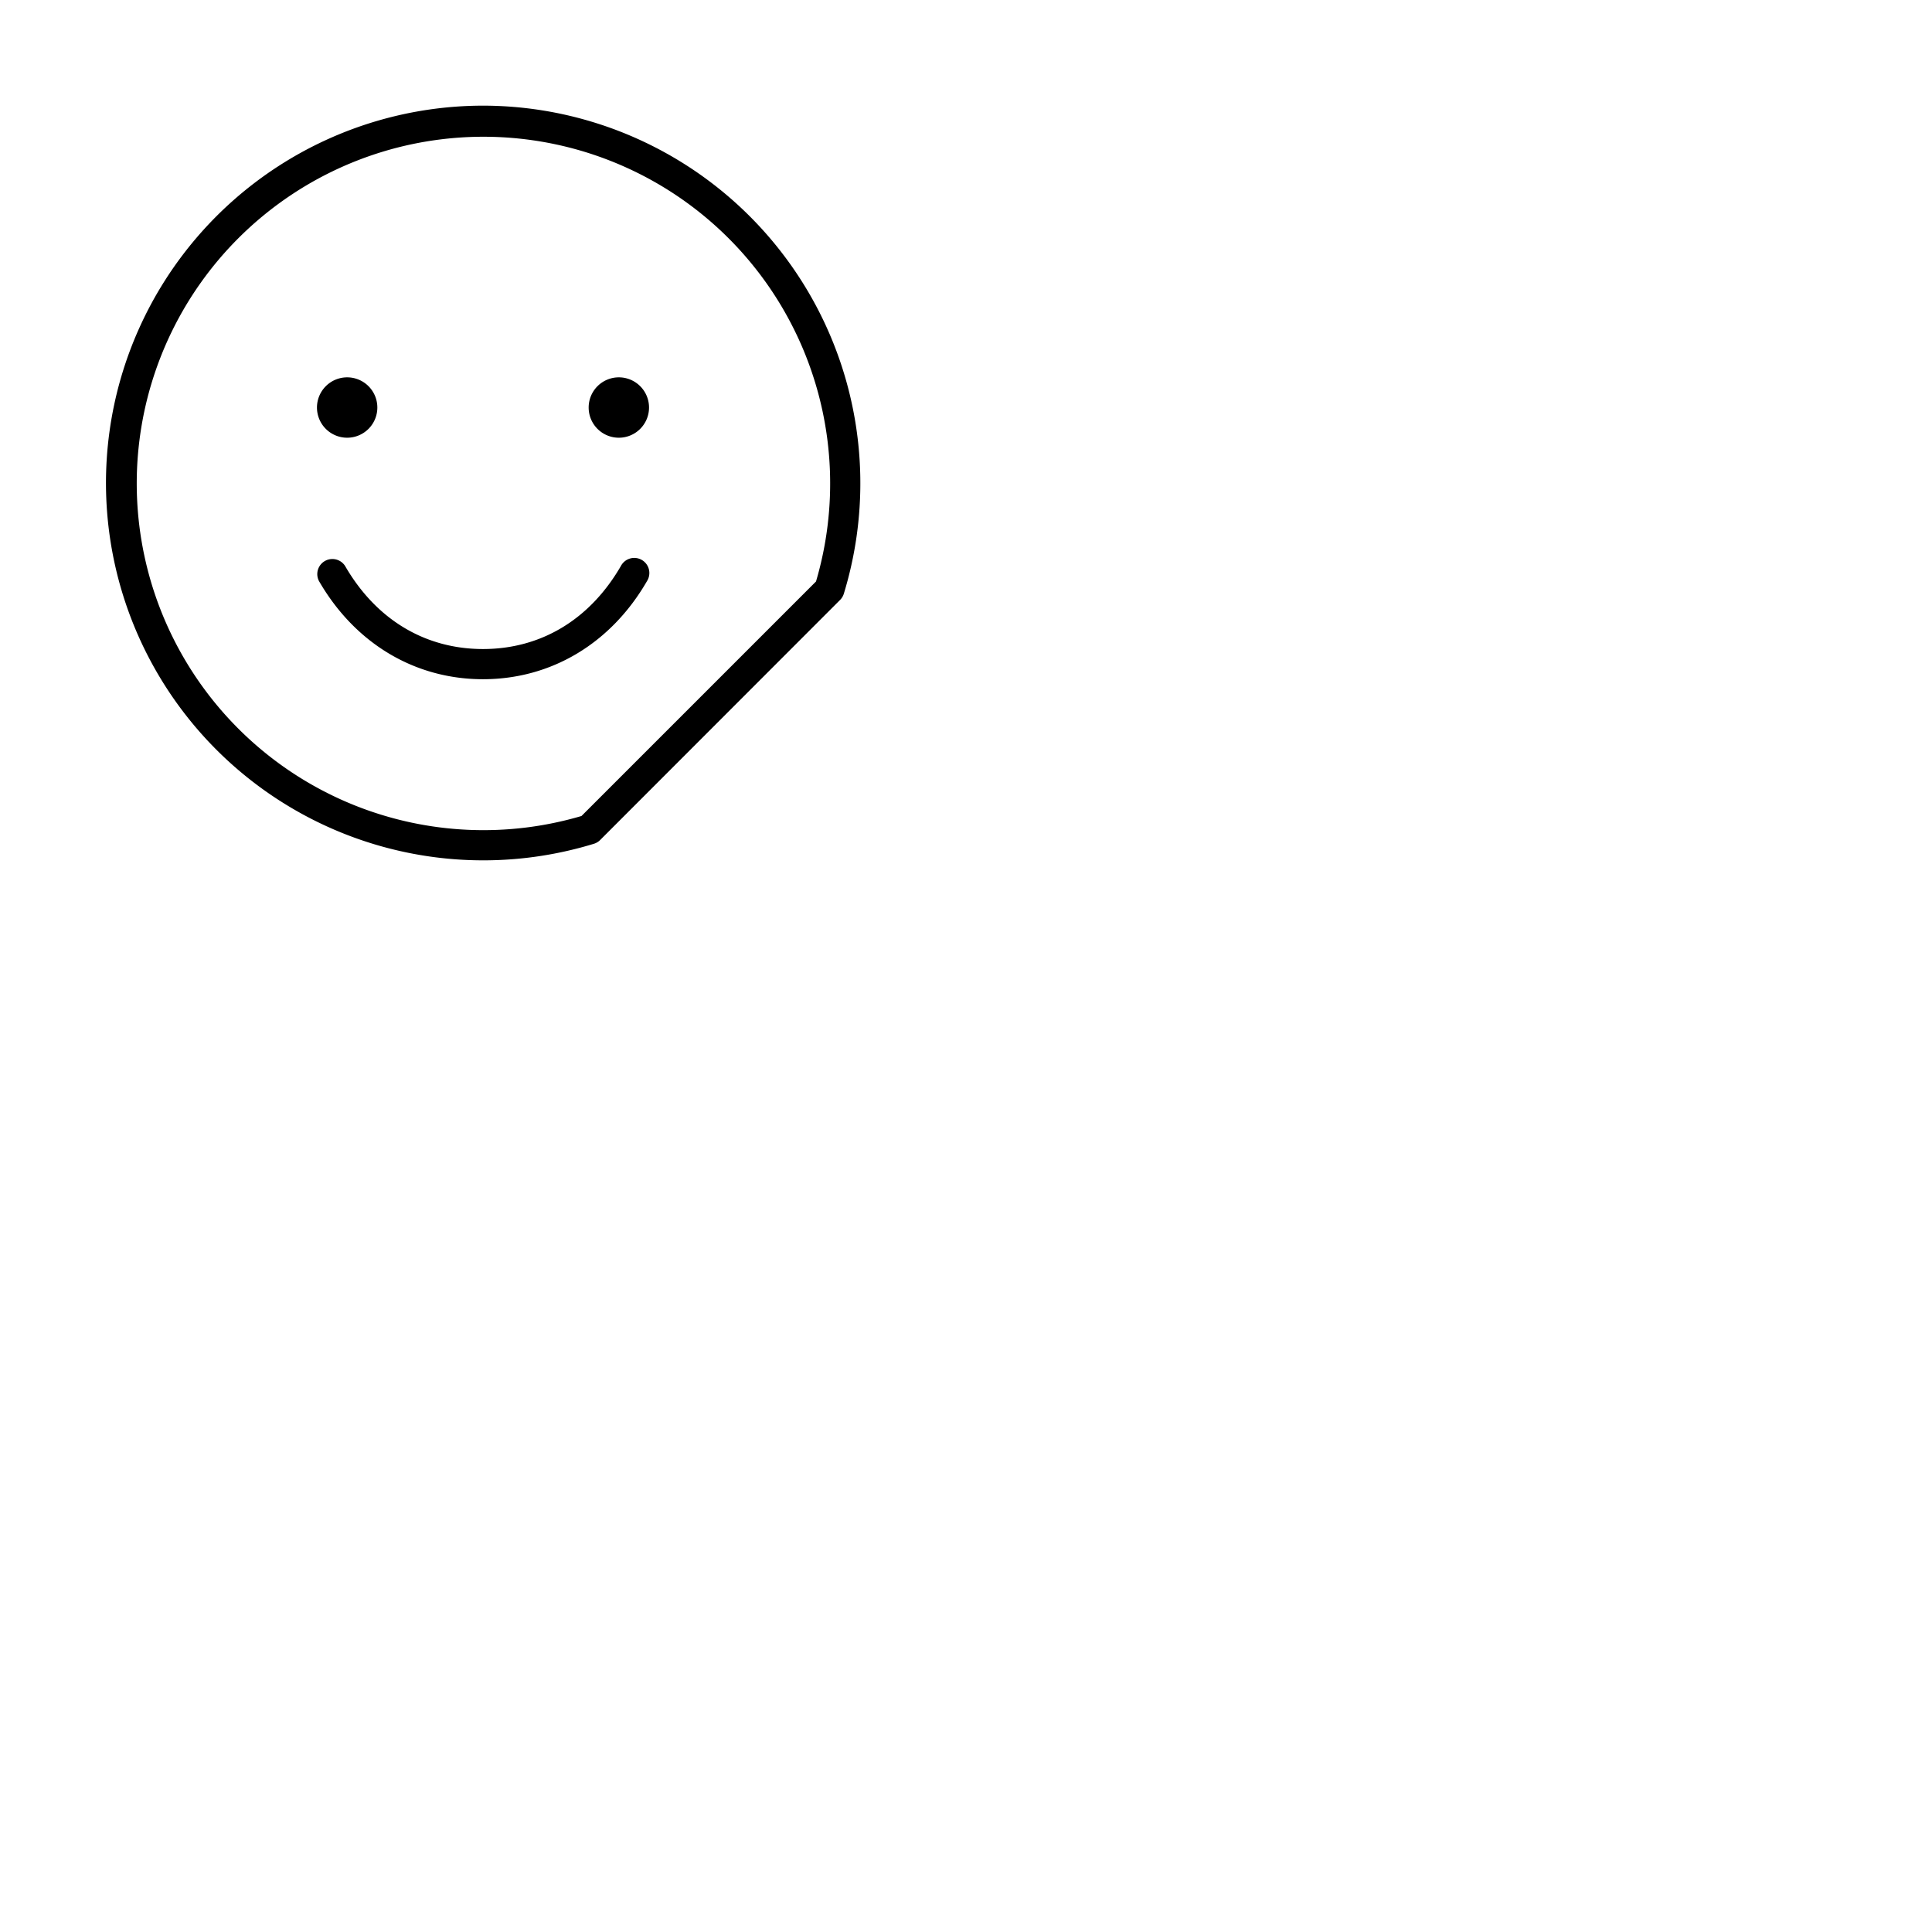 <svg xmlns="http://www.w3.org/2000/svg" version="1.1" viewBox="0 0 512 512" fill="currentColor"><path fill="currentColor" d="M128 28a100 100 0 1 0 29.39 195.61a3.94 3.94 0 0 0 1.66-1L222.62 159a4 4 0 0 0 1-1.65A100.07 100.07 0 0 0 128 28m88.25 126.1l-62.15 62.15a91.88 91.88 0 1 1 62.15-62.15M84 108a8 8 0 1 1 8 8a8 8 0 0 1-8-8m88 0a8 8 0 1 1-8-8a8 8 0 0 1 8 8m-.54 46c-9.55 16.52-25.39 26-43.46 26s-33.91-9.48-43.46-26a4 4 0 0 1 6.92-4c8.21 14.19 21.19 22 36.54 22s28.33-7.81 36.54-22a4 4 0 1 1 6.92 4"/></svg>